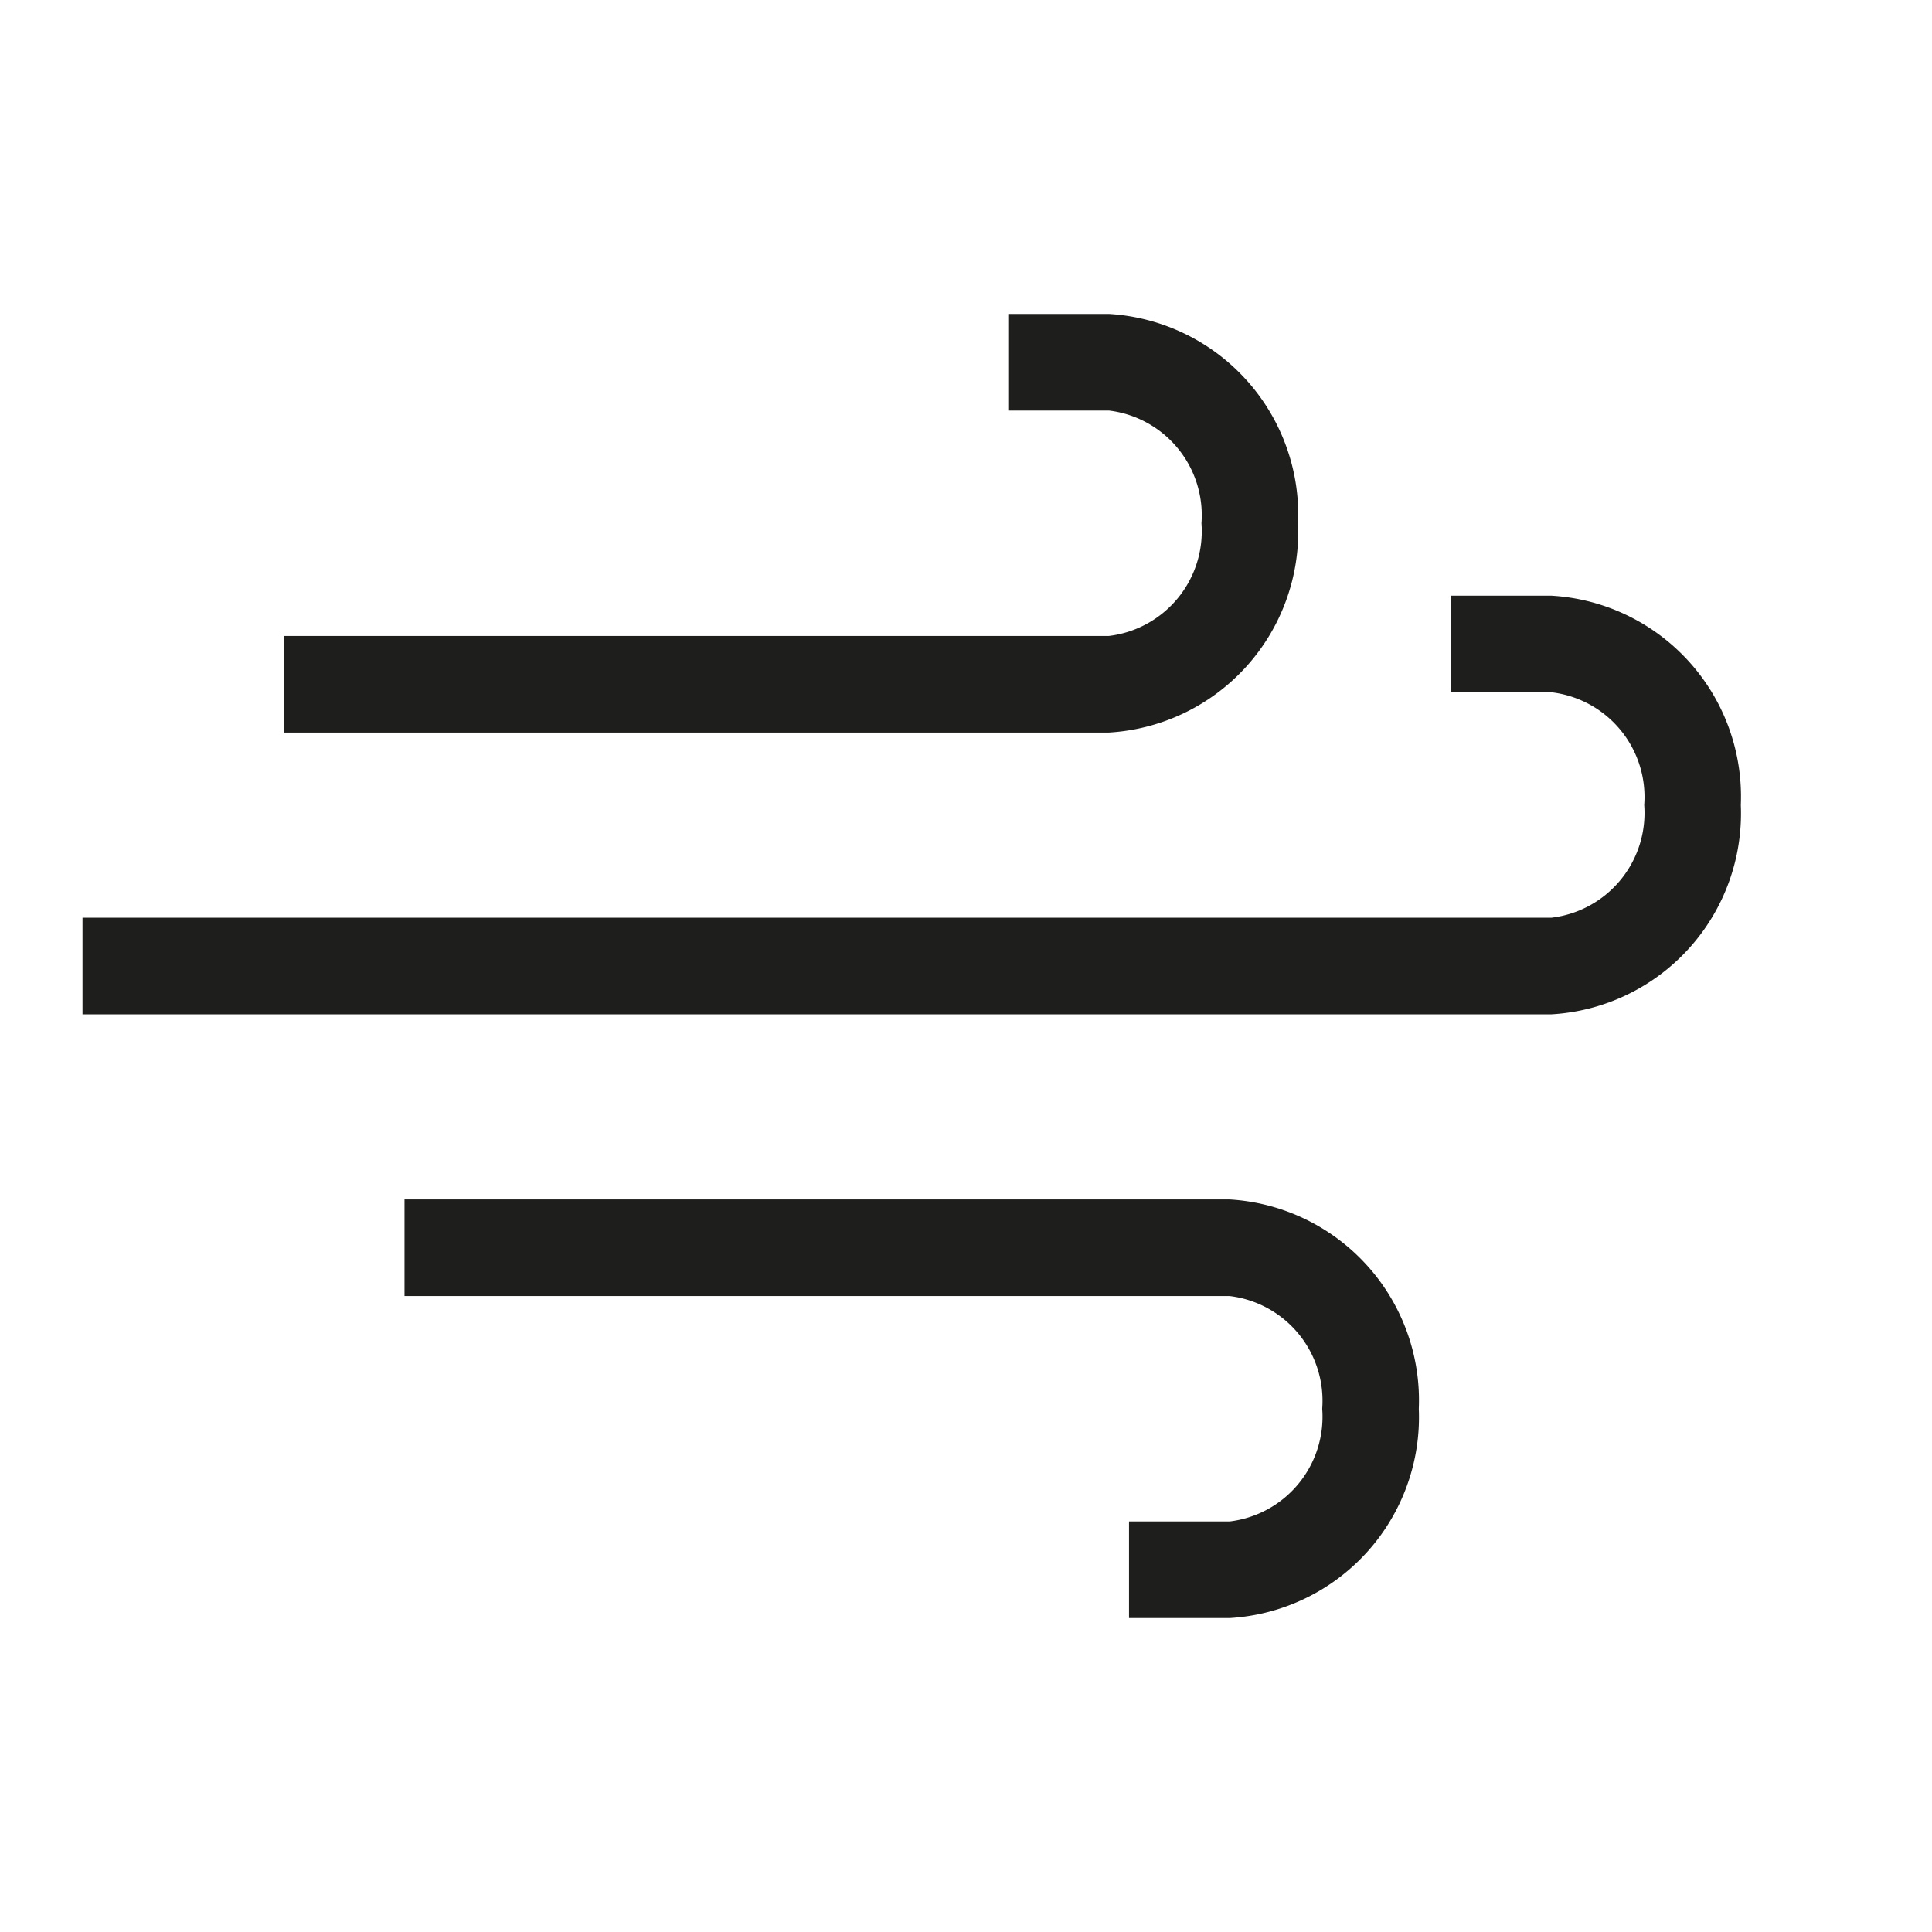 <svg xmlns="http://www.w3.org/2000/svg" viewBox="0 0 48 48"><g data-name="Calque 2"><g fill="#1e1e1c" data-name="WEATHER_WINDY"><path d="M38.55 25.2H2.05v-2.4h36.5a2.62 2.62 0 0 0 2.3-2.8 2.62 2.62 0 0 0-2.3-2.8h-2.5v-2.4h2.5a5 5 0 0 1 4.7 5.2 5 5 0 0 1-4.7 5.2z"/><path d="M27.55 18.2H7.05v-2.4h20.5a2.62 2.62 0 0 0 2.3-2.8 2.62 2.62 0 0 0-2.3-2.8h-2.5V7.8h2.5a5 5 0 0 1 4.7 5.2 5 5 0 0 1-4.7 5.2zM30.55 40.2h-2.5v-2.4h2.5a2.62 2.62 0 0 0 2.3-2.8 2.62 2.62 0 0 0-2.3-2.8h-20.5v-2.4h20.5a5 5 0 0 1 4.7 5.2 5 5 0 0 1-4.7 5.2z"/></g><path fill="none" d="M0 0h48v48H0z"/></g></svg>
